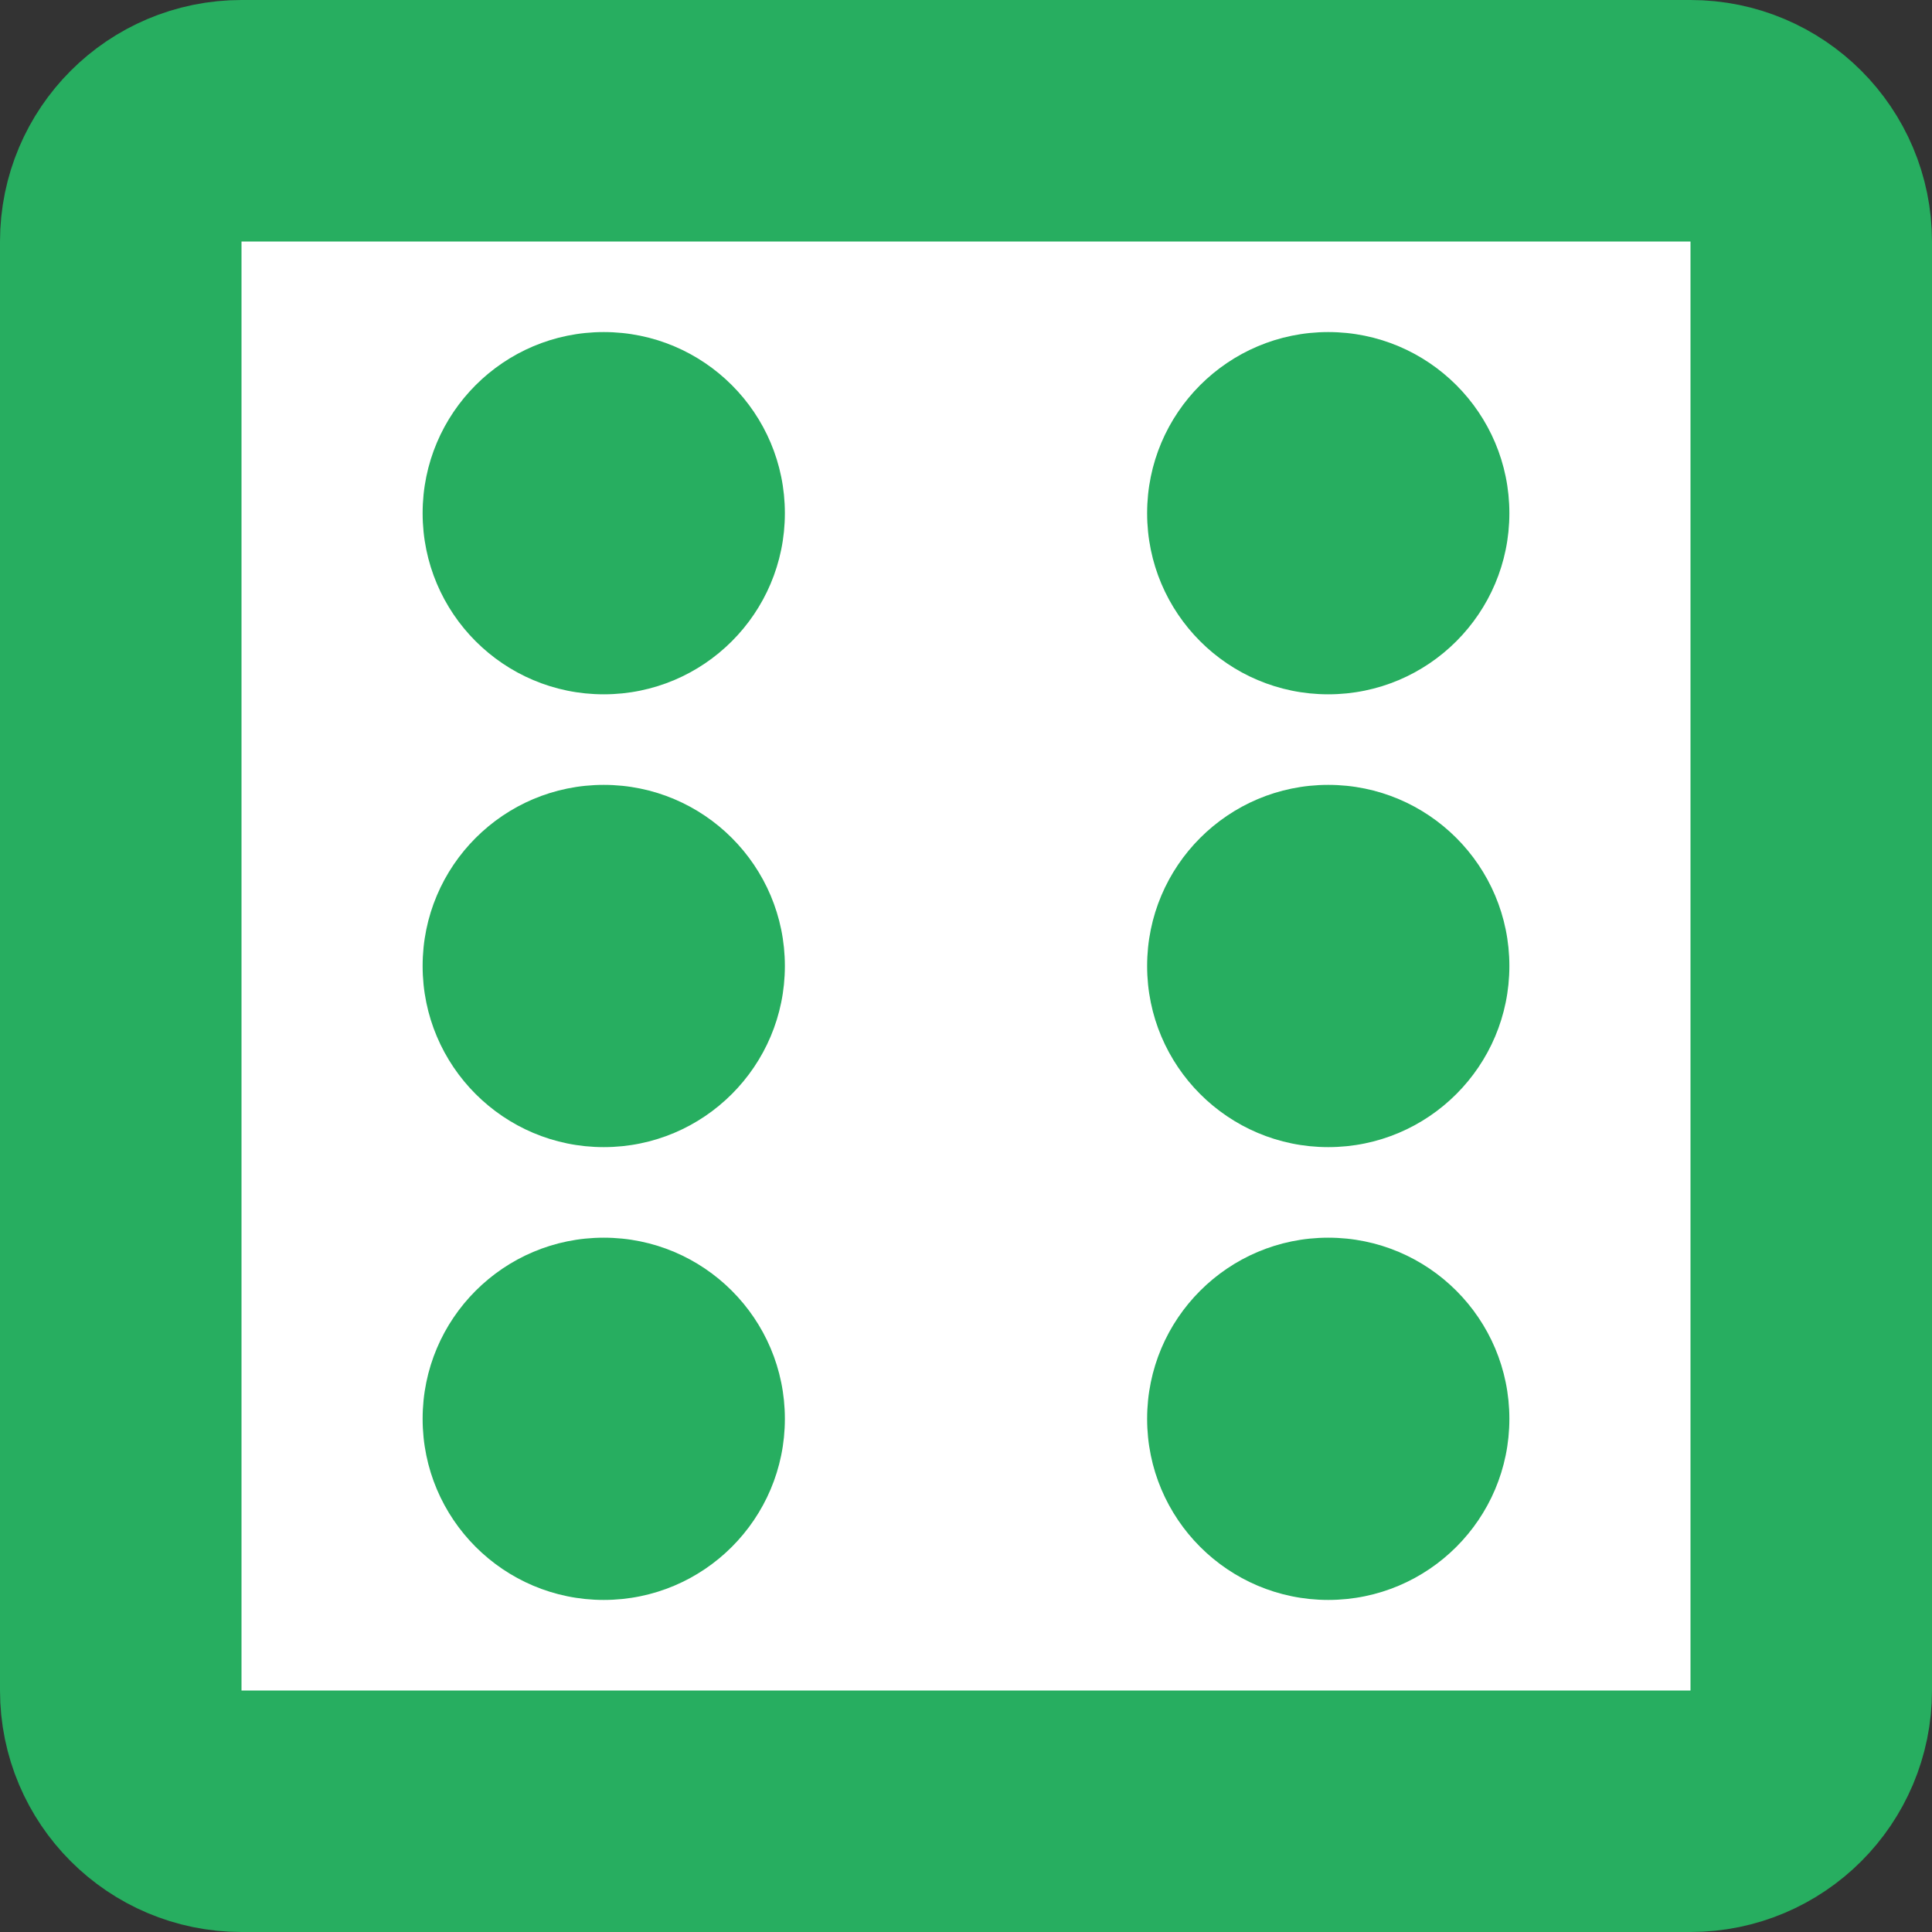 <?xml version="1.0" encoding="UTF-8"?>
<svg width="256px" height="256px" viewBox="0 0 256 256" version="1.1" xmlns="http://www.w3.org/2000/svg" xmlns:xlink="http://www.w3.org/1999/xlink">
    <rect x="0" y="0" width="256" height="256" fill="#333333" stroke="none"/>
    <title>green6</title>
    <g id="Dice" stroke="none" stroke-width="1" fill="none" fill-rule="evenodd">
        <g id="Artboard-Copy-19" transform="translate(-1280, -512)">
            <g id="Group-2"></g>
            <g id="Group" fill="#FFFFFF" stroke="#27AE60" stroke-width="32">
                <path d="M1504,528 L1312,528 C1307.582,528 1303.582,529.791 1300.686,532.686 C1297.791,535.582 1296,539.582 1296,544 L1296,736 C1296,740.418 1297.791,744.418 1300.686,747.314 C1303.582,750.209 1307.582,752 1312,752 L1504,752 C1508.418,752 1512.418,750.209 1515.314,747.314 C1518.209,744.418 1520,740.418 1520,736 L1520,544 C1520,539.582 1518.209,535.582 1515.314,532.686 C1512.418,529.791 1508.418,528 1504,528 Z" id="Rectangle-Copy-18"></path>
            </g>
            <circle id="Oval" fill="#27AE60" cx="1360" cy="640" r="24"></circle>
            <circle id="Oval-Copy-2" fill="#27AE60" cx="1360" cy="580" r="24"></circle>
            <circle id="Oval-Copy-4" fill="#27AE60" cx="1360" cy="700" r="24"></circle>
            <circle id="Oval-Copy" fill="#27AE60" cx="1456" cy="640" r="24"></circle>
            <circle id="Oval-Copy-3" fill="#27AE60" cx="1456" cy="580" r="24"></circle>
            <circle id="Oval-Copy-5" fill="#27AE60" cx="1456" cy="700" r="24"></circle>
        </g>
    </g>
</svg>